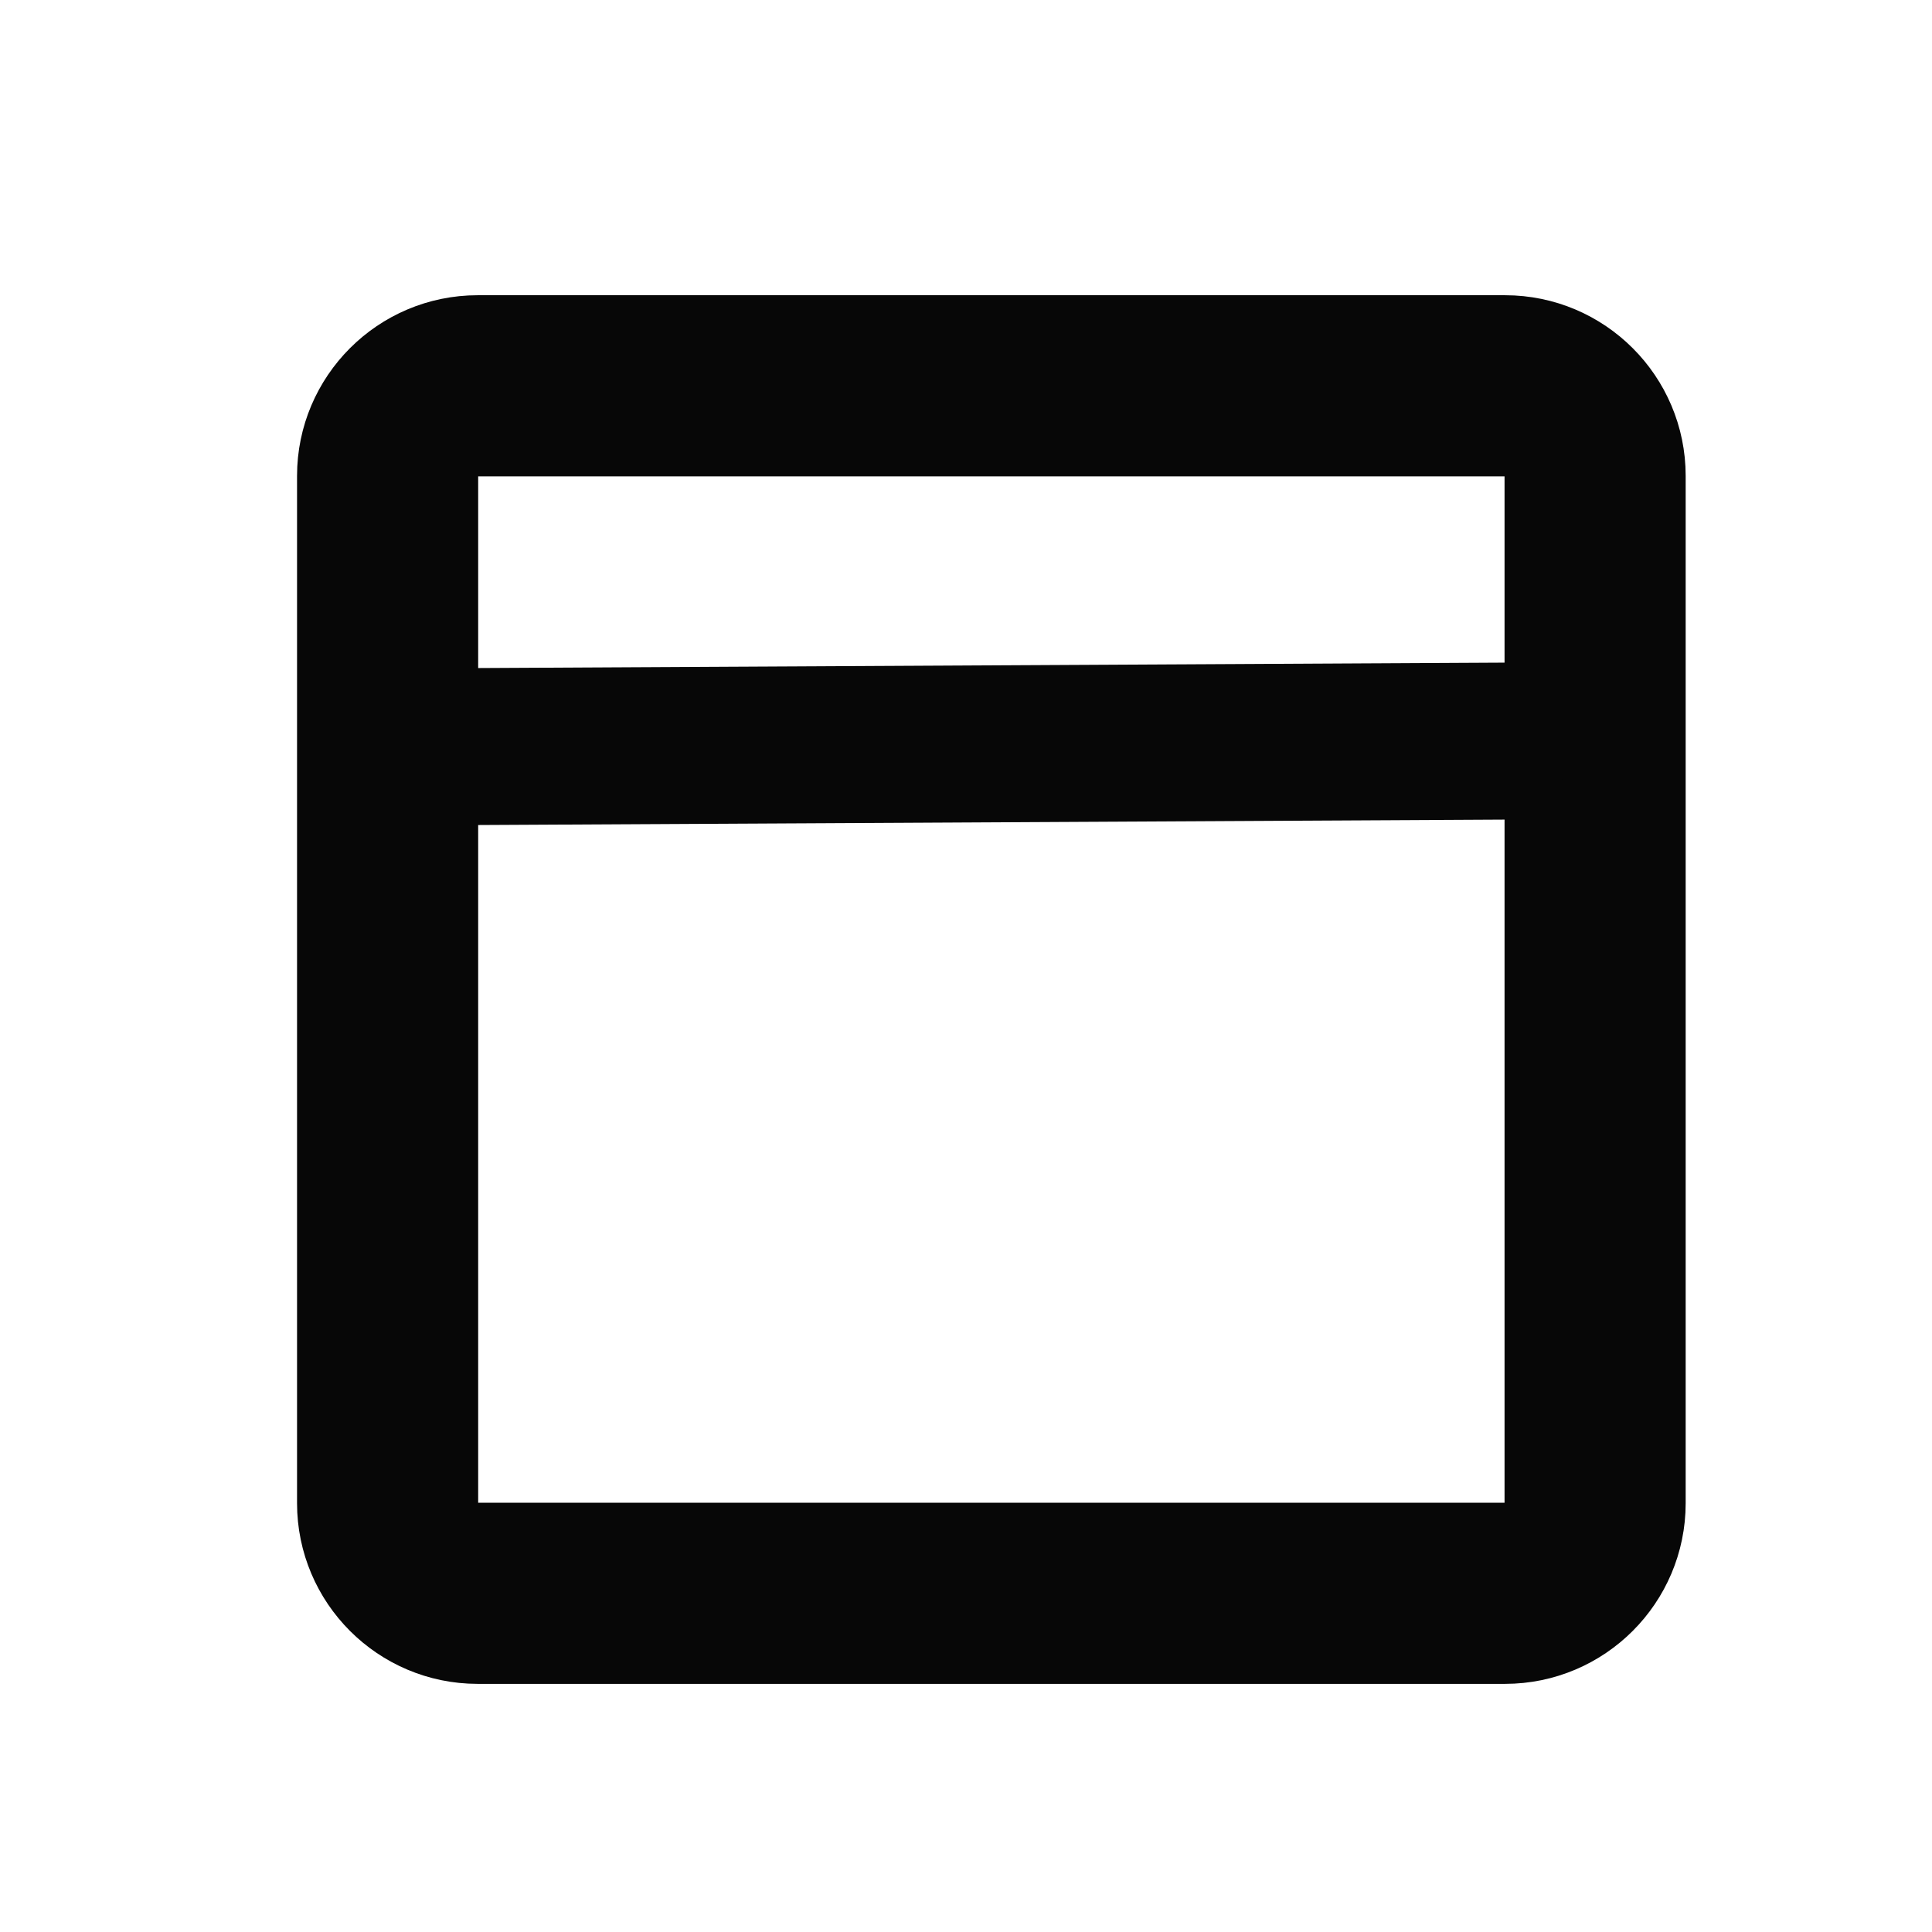 <?xml version="1.0" encoding="utf-8"?>
<!-- Generator: Adobe Illustrator 26.0.2, SVG Export Plug-In . SVG Version: 6.00 Build 0)  -->
<svg version="1.1" id="Layer_1" xmlns="http://www.w3.org/2000/svg" xmlns:xlink="http://www.w3.org/1999/xlink" x="0px" y="0px"
	 viewBox="0 0 32 32" style="enable-background:new 0 0 32 32;" xml:space="preserve">
<style type="text/css">
	.st0{fill:none;stroke:#070707;stroke-width:2.6;stroke-miterlimit:10;}
	.st1{fill:none;stroke:#070707;stroke-width:3;stroke-miterlimit:10;}
</style>
<path class="st0" d="M12.04,9.69"/>
<path class="st1" d="M24.93,26.39H7.91c-0.82,0-1.49-0.67-1.49-1.49V7.88c0-0.82,0.67-1.49,1.49-1.49h17.02
	c0.82,0,1.49,0.67,1.49,1.49V24.9C26.42,25.72,25.75,26.39,24.93,26.39z"/>
<line class="st0" x1="6.97" y1="12.37" x2="25.87" y2="12.27"/>
<path class="st0" d="M16.47,26.13"/>
<path class="st0" d="M16.27,7.03"/>
</svg>
